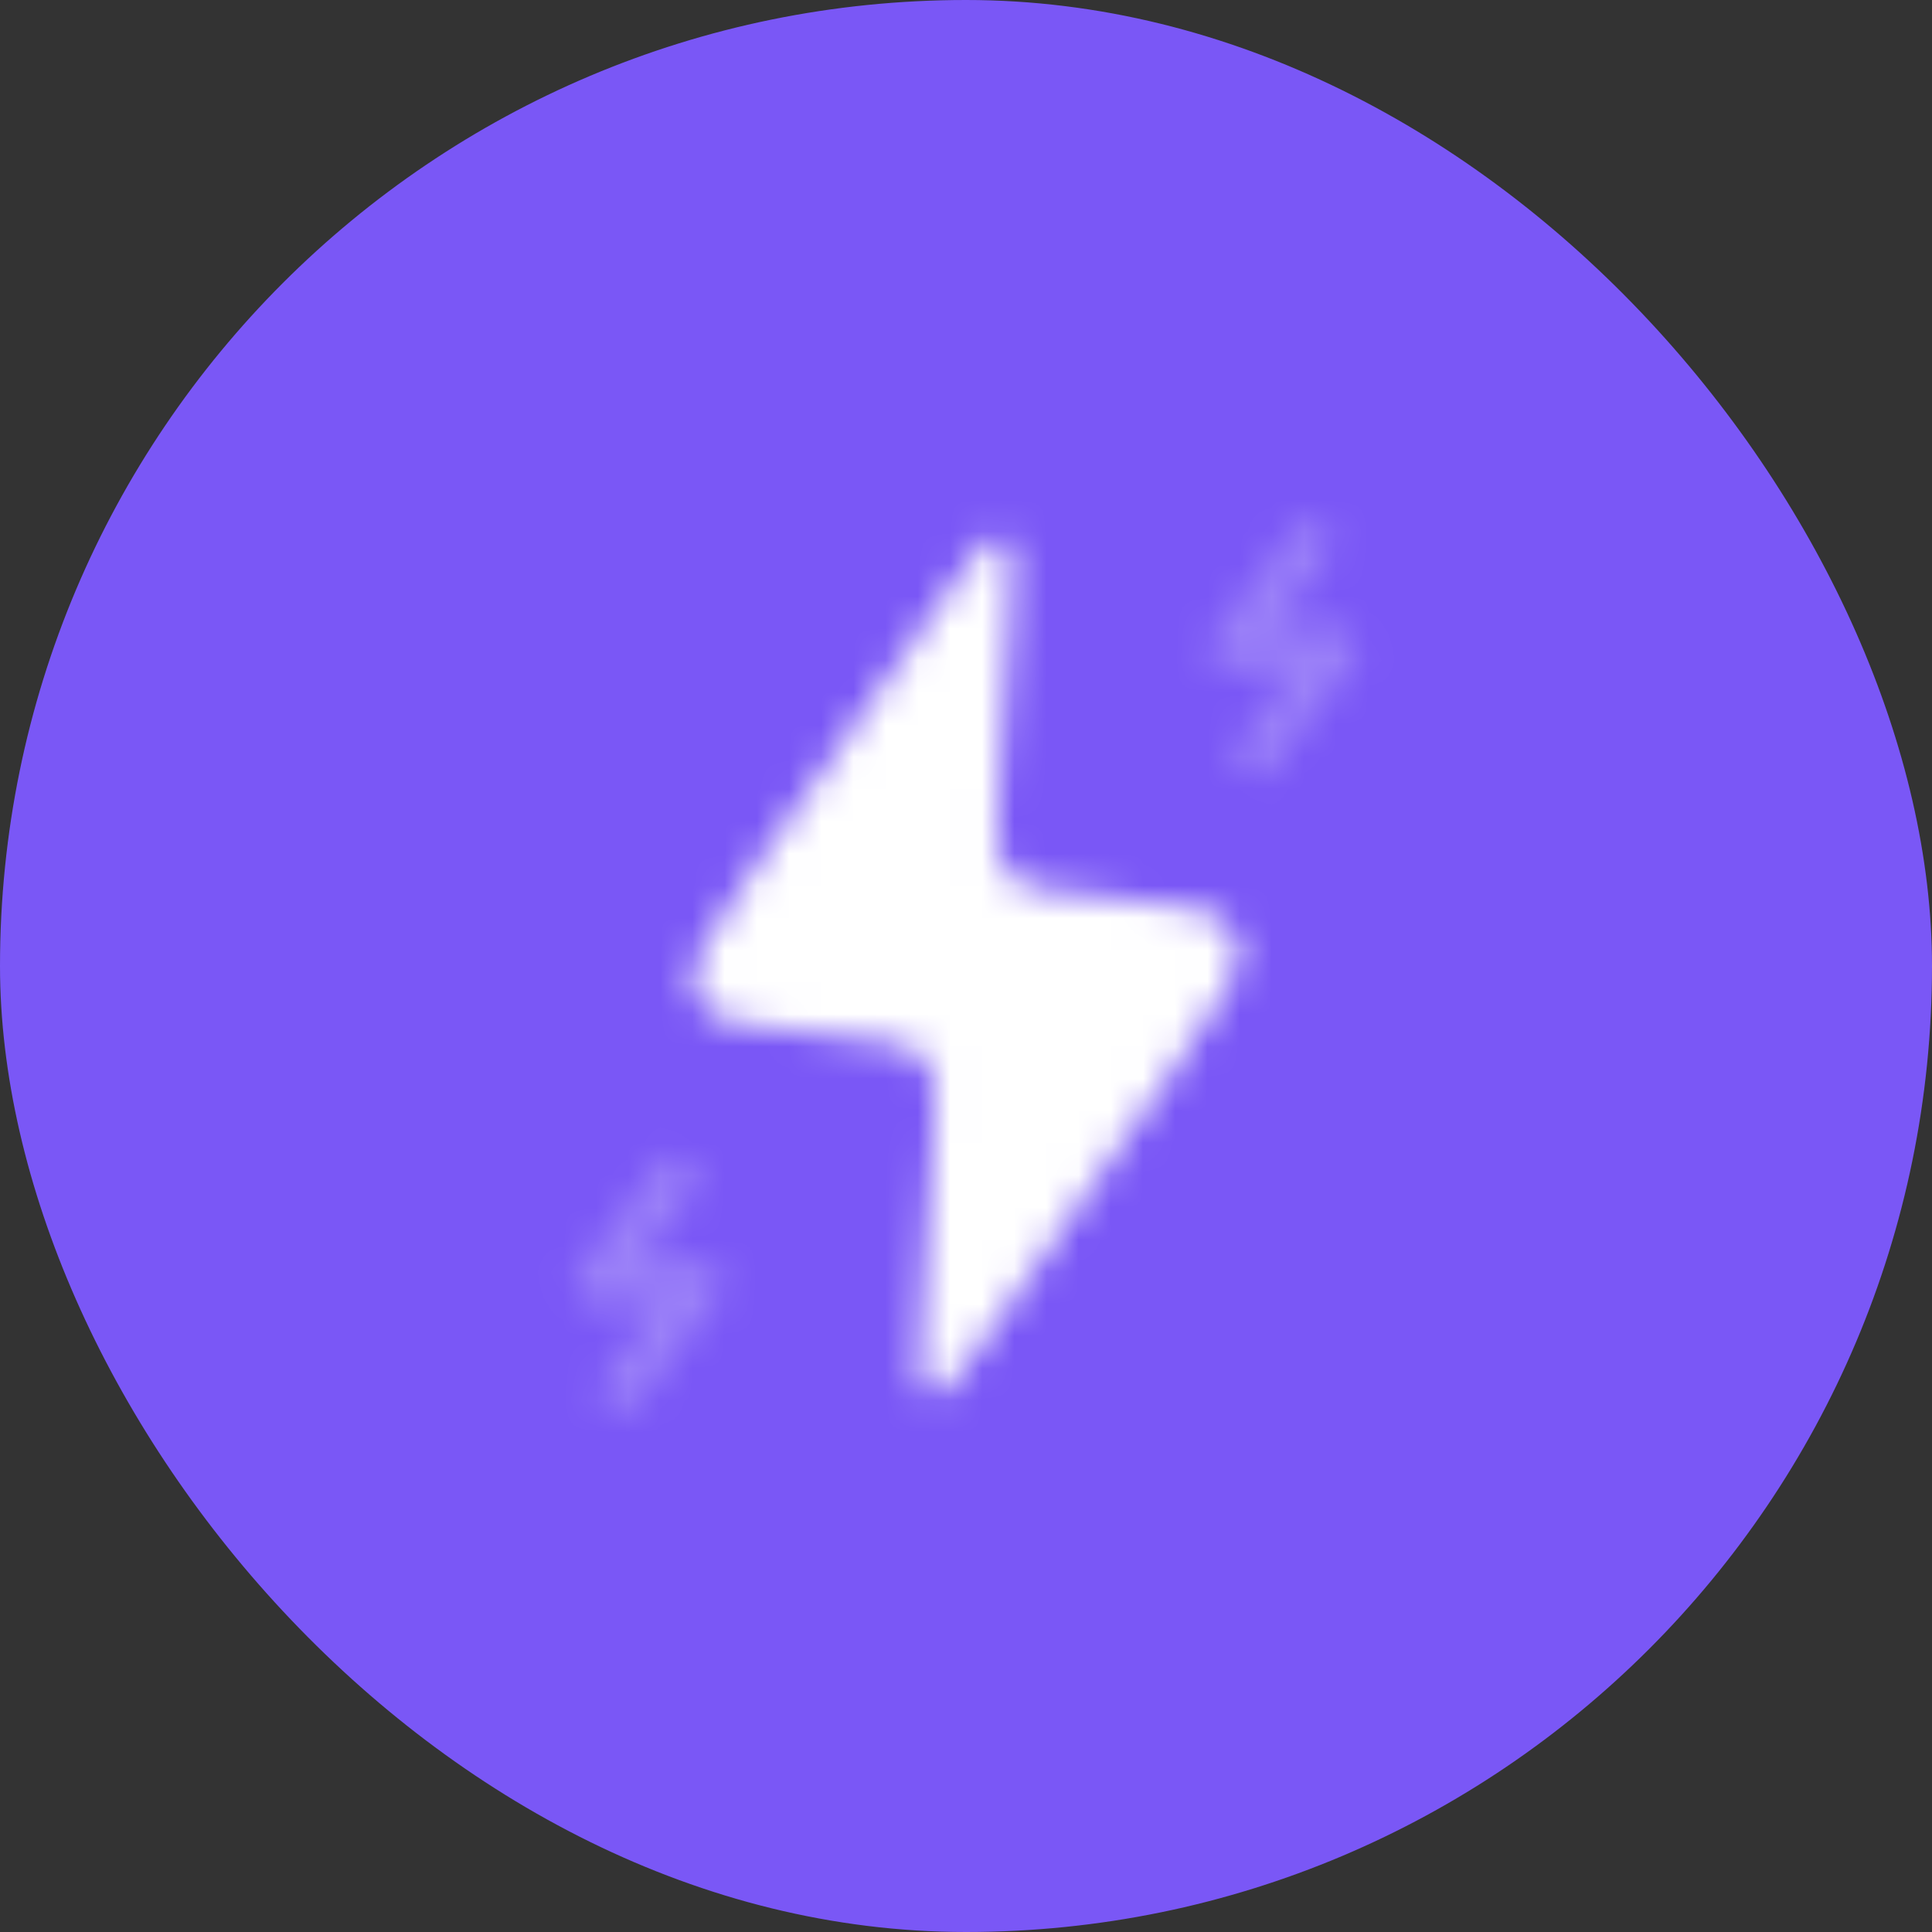 <svg width="60" height="60" viewBox="0 0 60 60" fill="none" xmlns="http://www.w3.org/2000/svg">
<rect x="0" y="0" width="60" height="60" fill="#333333" stroke="none"/>
<rect width="60" height="60" rx="30" fill="#7A57F6"/>
<mask id="mask0_500_50491" style="mask-type:luminance" maskUnits="userSpaceOnUse" x="17" y="16" width="26" height="28">
<path d="M25.987 32.173L25.79 32.157C23.279 31.927 22.024 31.814 21.625 30.954C21.227 30.097 21.95 29.065 23.394 27L29.281 18.59C30.235 17.227 30.713 16.545 31.126 16.689C31.536 16.836 31.481 17.665 31.372 19.326L31.037 24.335C30.935 25.847 30.886 26.602 31.32 27.112C31.755 27.621 32.509 27.688 34.017 27.826L34.214 27.843C36.725 28.073 37.98 28.186 38.379 29.045C38.776 29.903 38.054 30.935 36.608 33L30.723 41.41C29.769 42.773 29.291 43.455 28.878 43.31C28.468 43.164 28.523 42.334 28.632 40.673L28.967 35.664C29.069 34.153 29.118 33.397 28.684 32.888C28.249 32.379 27.495 32.311 25.987 32.173Z" fill="white"/>
<path d="M40.679 16.856L38.214 20.142H41.5L39.036 23.427M20.964 36.57L18.5 39.856H21.786L19.321 43.142" stroke="#C0C0C0" stroke-opacity="0.25" stroke-width="1.373" stroke-linecap="round" stroke-linejoin="round"/>
</mask>
<g mask="url(#mask0_500_50491)">
<path d="M8.384 8.383H51.617V51.617H8.384V8.383Z" fill="white"/>
</g>
</svg>
